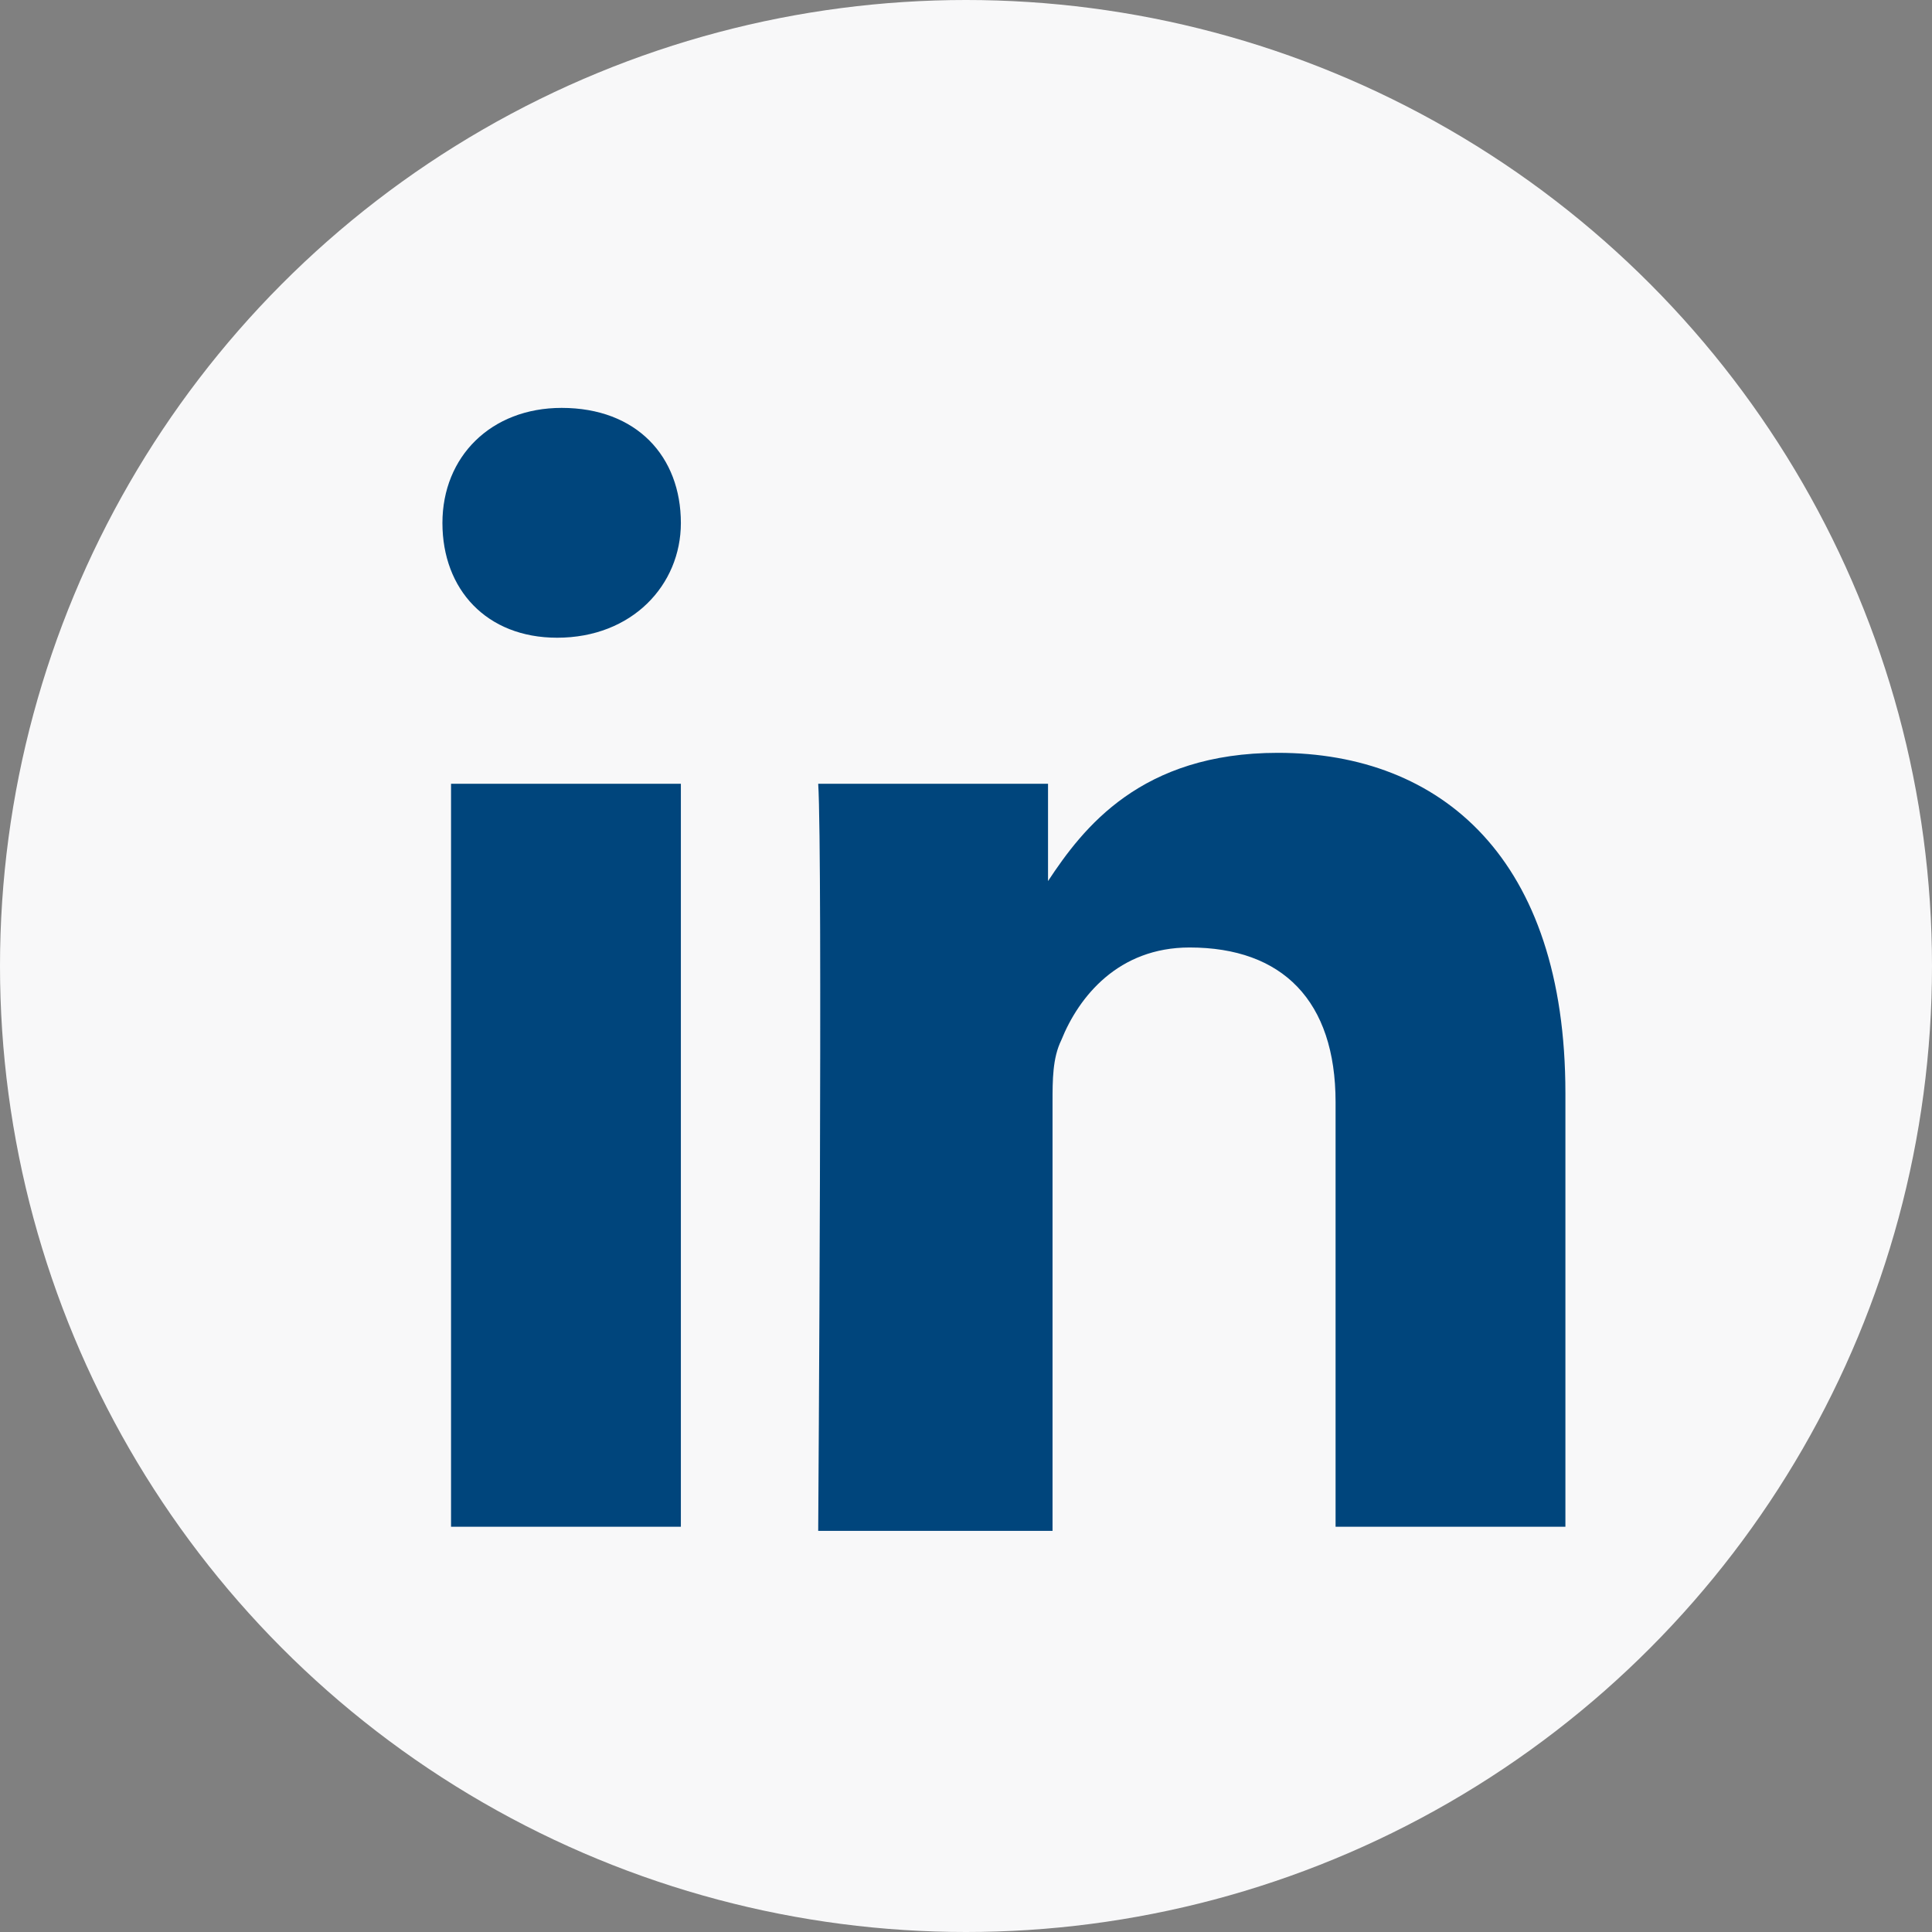<svg width="24" height="24" viewBox="0 0 24 24" fill="none" xmlns="http://www.w3.org/2000/svg">
<rect x="0" y="0" width="24" height="24" fill="#808080" stroke="none"/>
<circle cx="12" cy="12" r="12" fill="#F8F8F9"/>
<path d="M8.458 18.966V9.736H5.603V18.966H8.458ZM8.458 6.497C8.458 5.672 7.91 5.067 6.977 5.067C6.1 5.067 5.496 5.672 5.496 6.497C5.496 7.322 6.044 7.922 6.921 7.922C7.853 7.922 8.458 7.266 8.458 6.497ZM13.075 18.966V13.692C13.075 13.416 13.075 13.144 13.183 12.923C13.403 12.375 13.896 11.77 14.777 11.77C15.93 11.77 16.591 12.431 16.591 13.692V18.966H19.446V13.58C19.446 10.669 17.908 9.352 15.874 9.352C14.172 9.352 13.455 10.284 13.019 10.945V9.736H10.164C10.221 10.613 10.164 19.017 10.164 19.017H13.075V18.966Z" fill="#00457C"/>
</svg>
